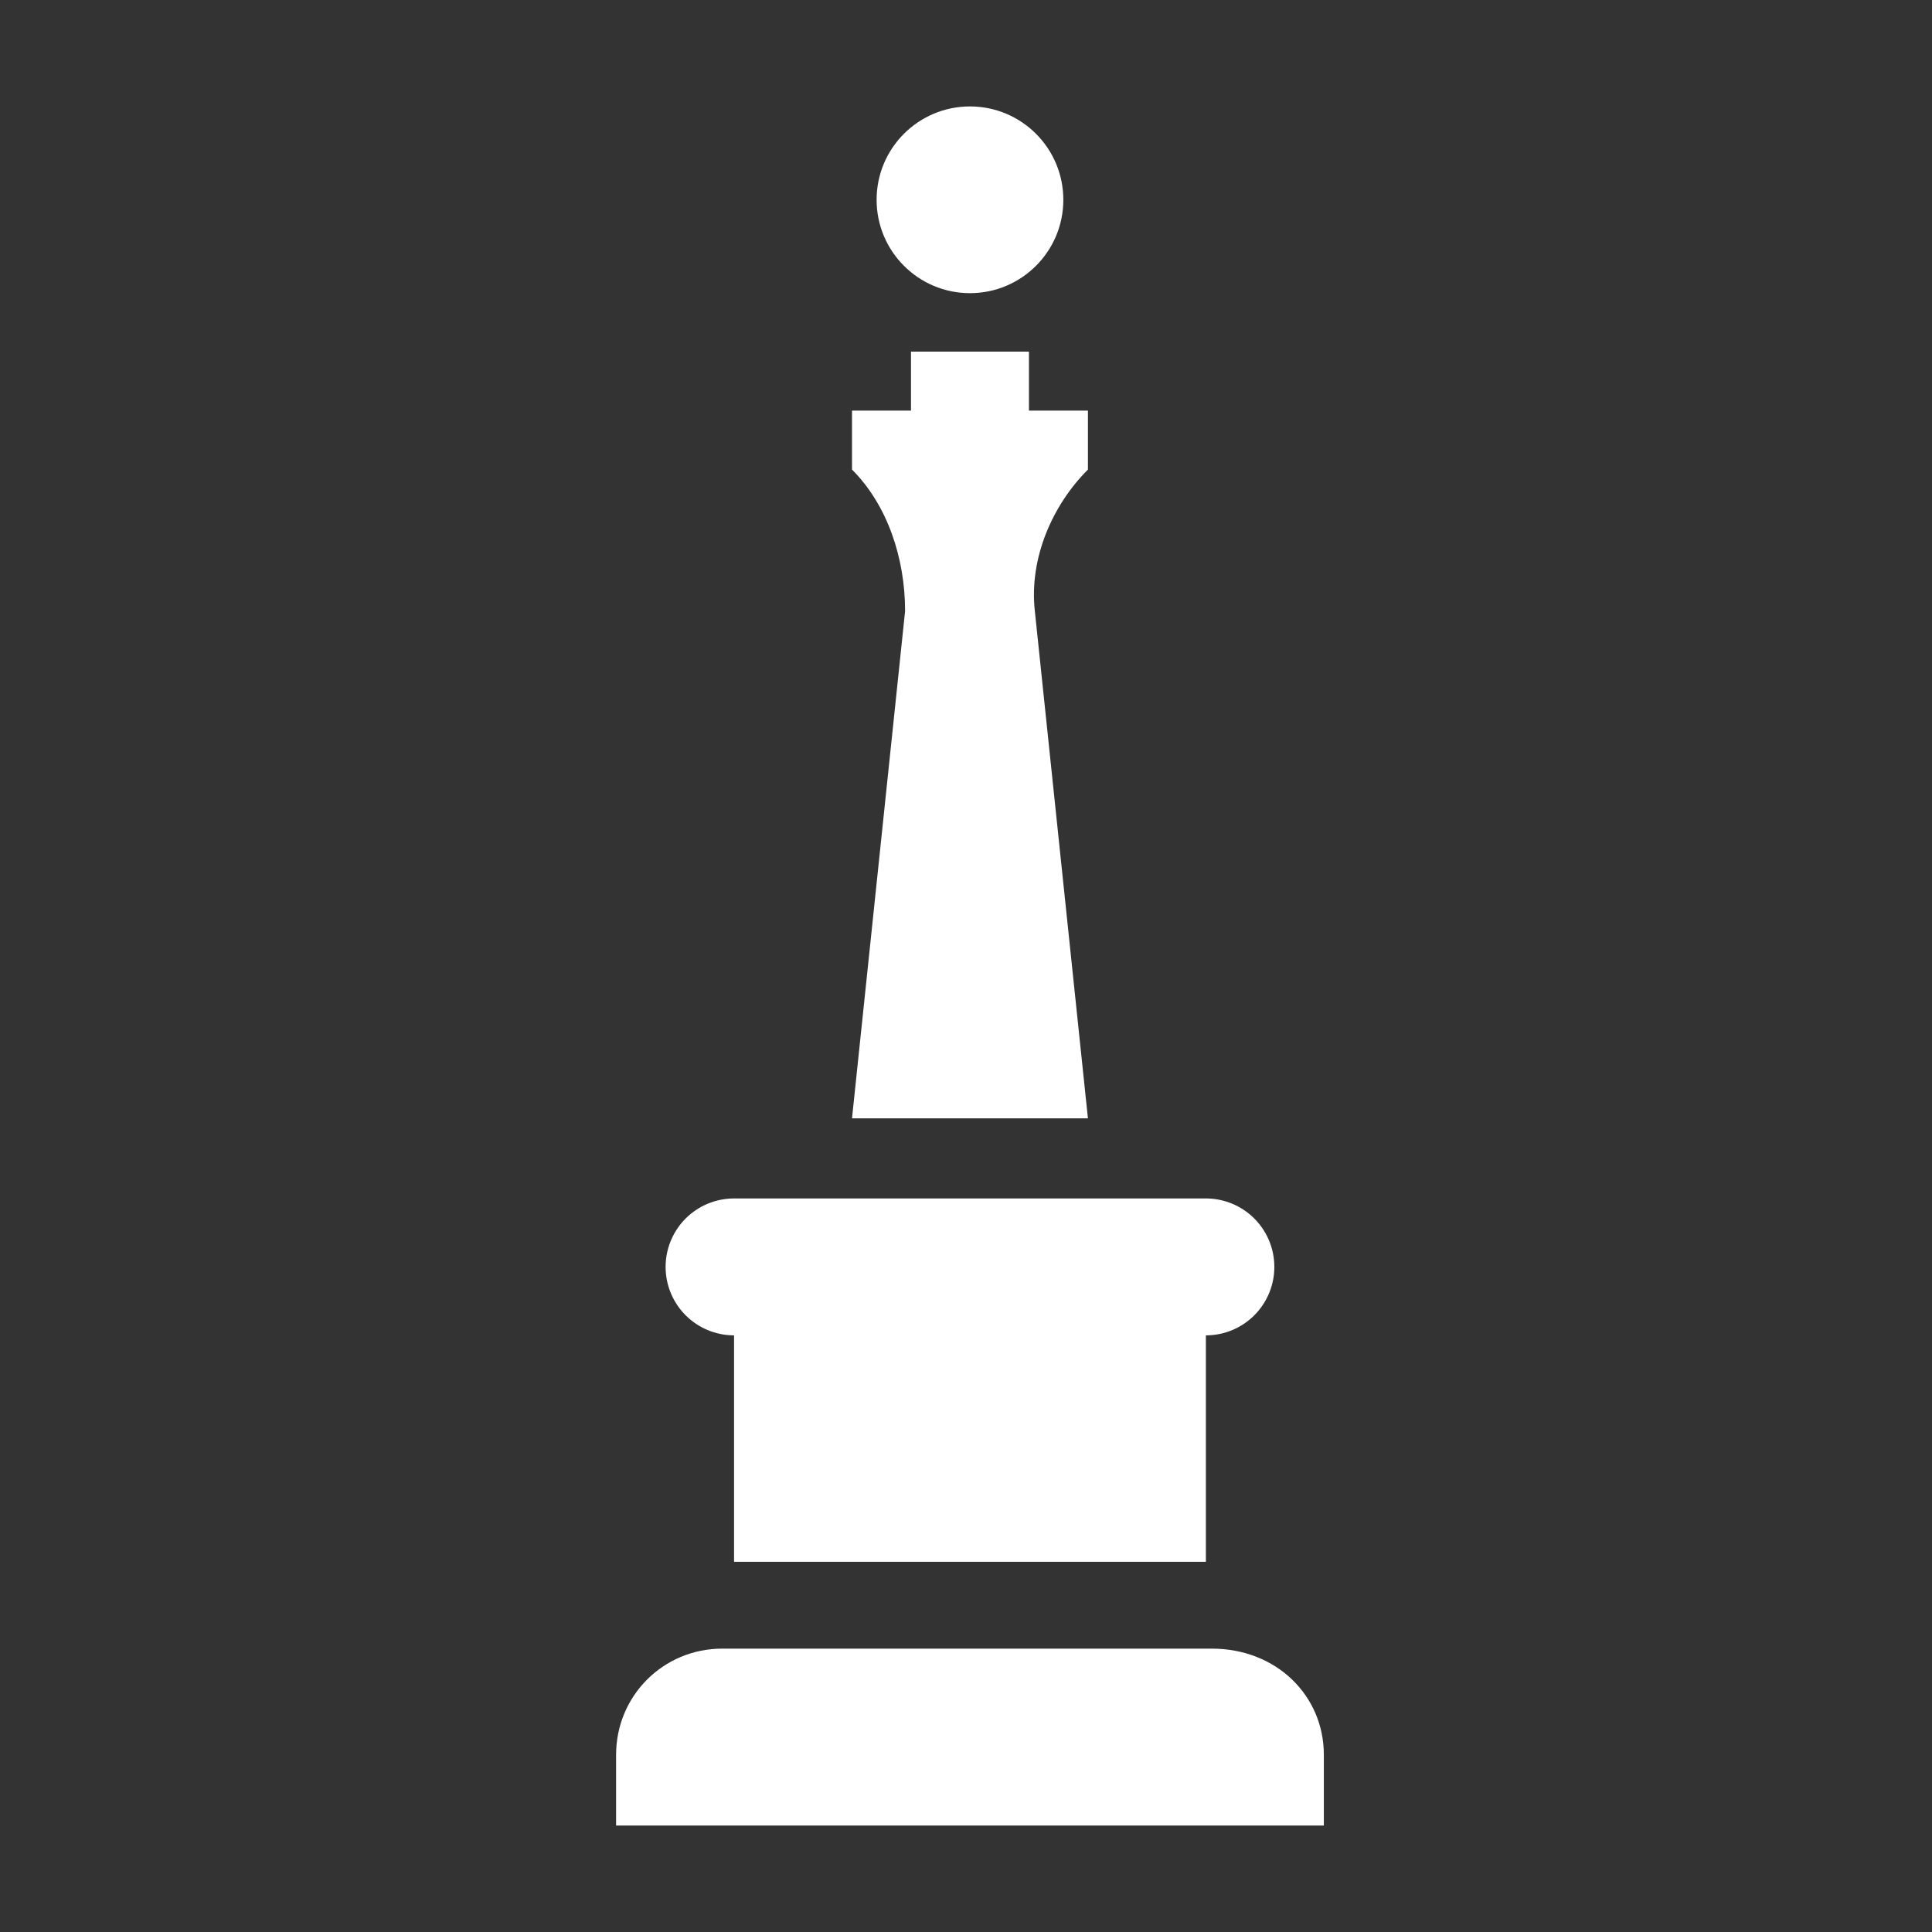 <svg width="580" height="580" viewBox="0 0 580 580" fill="none" xmlns="http://www.w3.org/2000/svg">
<rect x="0" y="0" width="580" height="580" fill="#333333" stroke="none"/>
<path d="M397.427 526.801V548.048H184.956V526.801C184.956 509.095 199.121 494.93 216.827 494.93H363.786C383.262 494.93 397.427 509.095 397.427 526.801Z" fill="white"/>
<path d="M362.015 380.332H220.368V468.861H362.015V380.332Z" fill="white"/>
<path d="M326.603 140.97V123.264H255.78V140.97C266.403 151.593 271.715 167.528 271.715 183.464L255.78 335.734H326.603L310.668 183.464C308.897 167.528 315.98 151.593 326.603 140.97Z" fill="white"/>
<path d="M220.368 380.332H362.015" stroke="white" stroke-width="41.101" stroke-linecap="round"/>
<path d="M291.192 88.009C306.671 88.009 319.22 75.46 319.22 59.981C319.22 44.501 306.671 31.952 291.192 31.952C275.712 31.952 263.163 44.501 263.163 59.981C263.163 75.46 275.712 88.009 291.192 88.009Z" fill="white"/>
<path d="M308.898 105.558H273.486V140.969H308.898V105.558Z" fill="white"/>
</svg>
